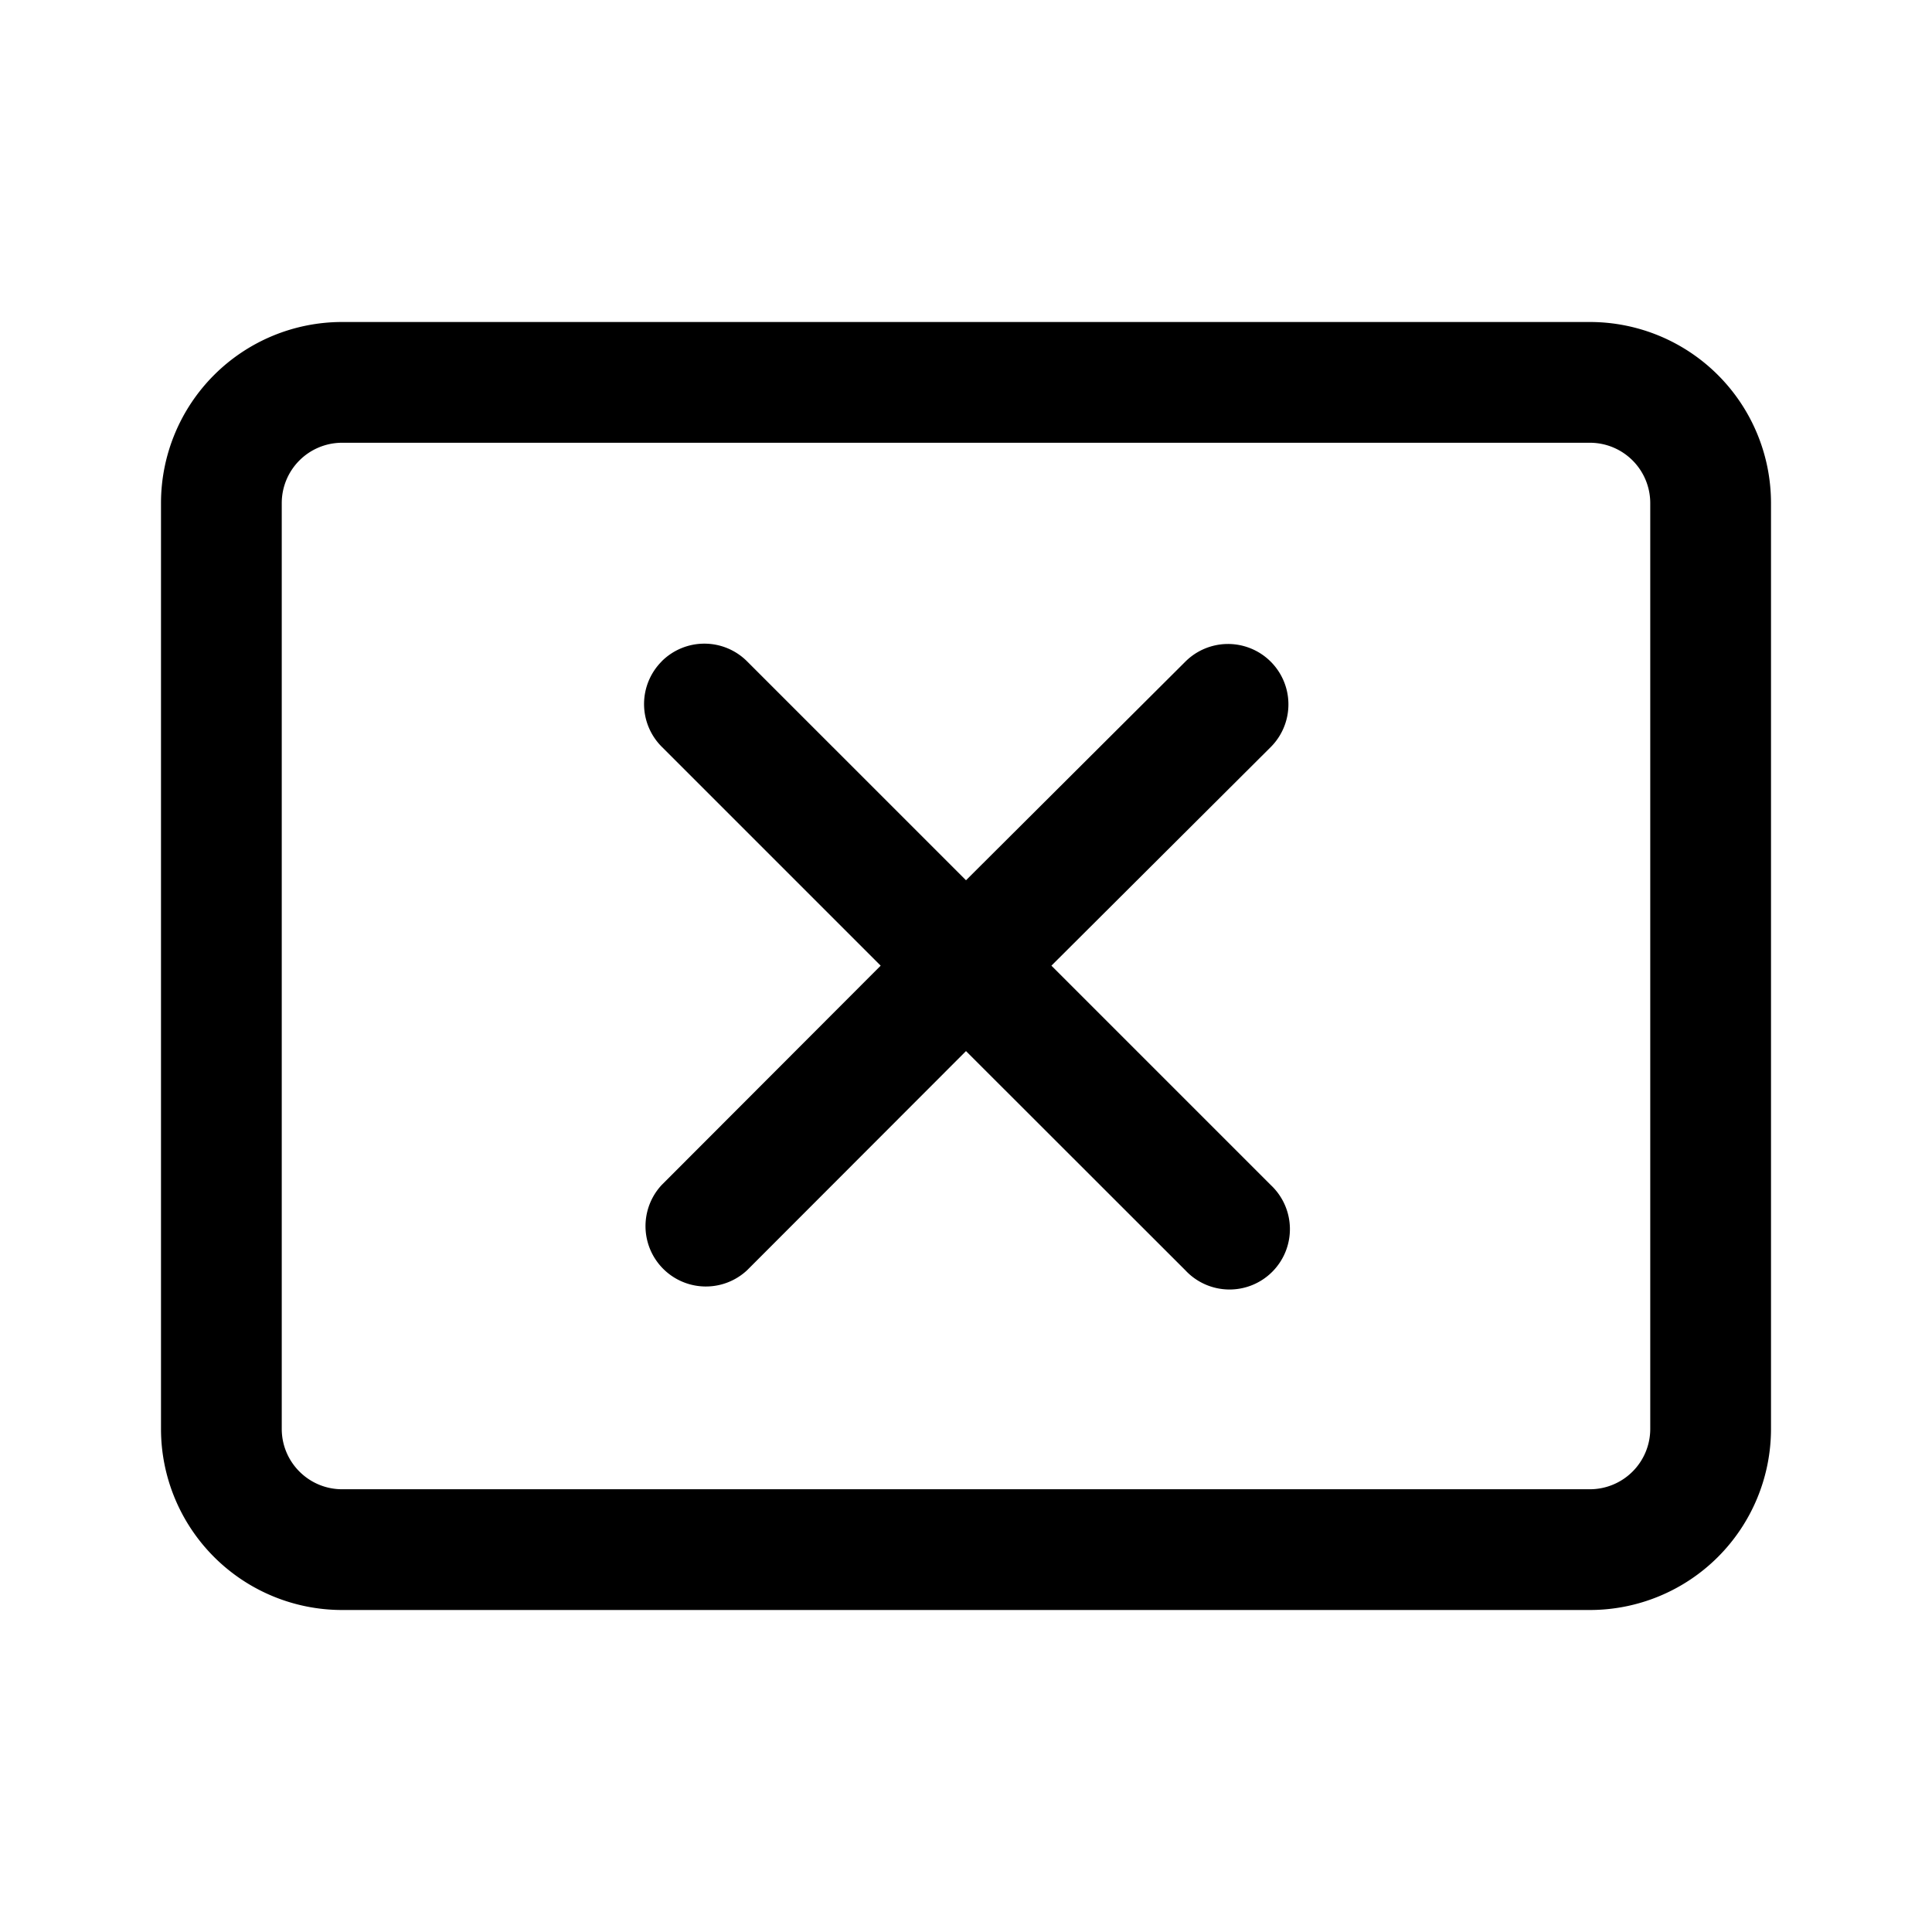 <svg width="24" height="24" viewBox="0 0 24 24" xmlns="http://www.w3.org/2000/svg"><path d="M2 6.25A2.25 2.25 0 0 1 4.25 4h15.5A2.25 2.25 0 0 1 22 6.25v11.5A2.25 2.25 0 0 1 19.75 20H4.25A2.25 2.25 0 0 1 2 17.75V6.25Zm2.25-.75a.75.75 0 0 0-.75.75v11.5c0 .414.336.75.75.75h15.5a.75.75 0 0 0 .75-.75V6.25a.75.75 0 0 0-.75-.75H4.25Z"/><path d="M8.22 8.215a.75.75 0 0 1 1.06 0l2.72 2.72 2.725-2.716a.75.75 0 0 1 1.06 1.062l-2.724 2.715 2.724 2.724a.75.75 0 1 1-1.06 1.06L12 13.057 9.28 15.78a.75.75 0 0 1-1.06-1.06l2.72-2.724-2.72-2.72a.75.75 0 0 1 0-1.06Z"/></svg>